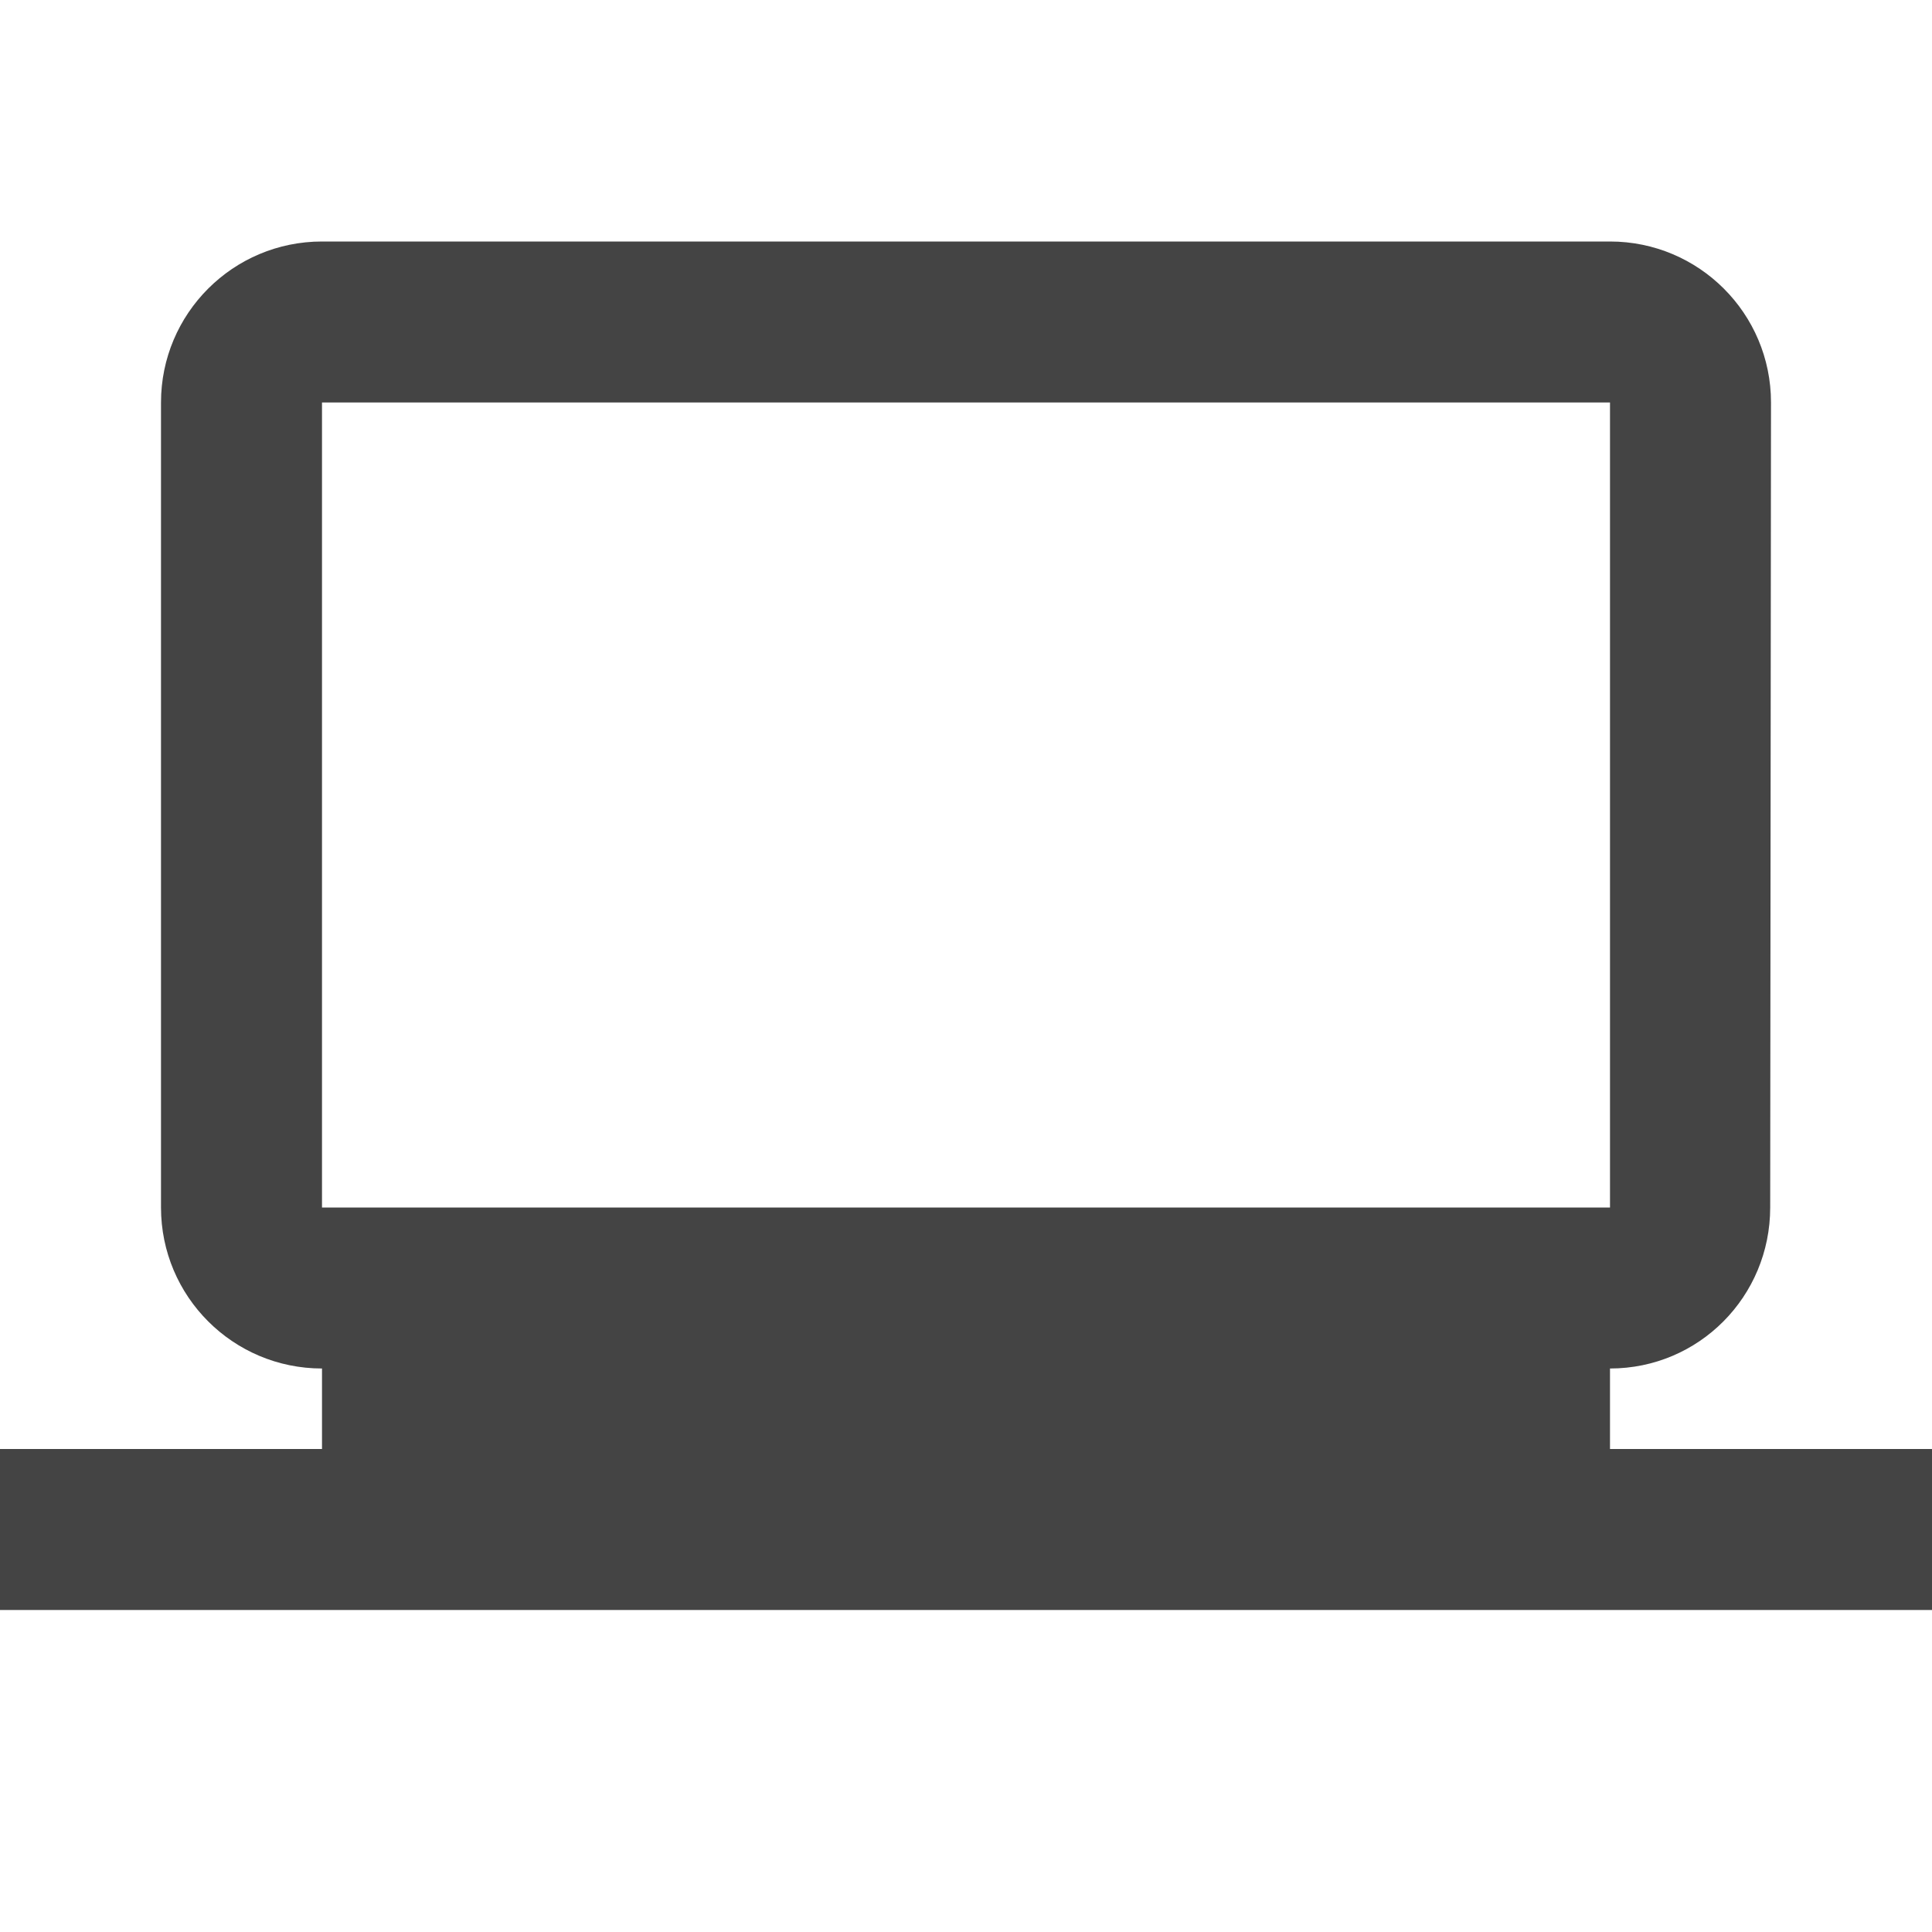 <?xml version="1.0" encoding="utf-8"?>
<!-- Generated by IcoMoon.io -->
<!DOCTYPE svg PUBLIC "-//W3C//DTD SVG 1.1//EN" "http://www.w3.org/Graphics/SVG/1.1/DTD/svg11.dtd">
<svg version="1.1" xmlns="http://www.w3.org/2000/svg" xmlns:xlink="http://www.w3.org/1999/xlink" width="24" height="24" viewBox="0 0 24 24">
<path d="M20 18v-1c1.105 0 1.99-0.895 1.99-2l0.010-10c0-1.105-0.895-2-2-2h-16c-1.105 0-2 0.895-2 2v10c0 1.105 0.895 2 2 2v1h-4v2h24v-2h-4zM4 5h16v10h-16v-10z" fill="#444444"></path>
</svg>
